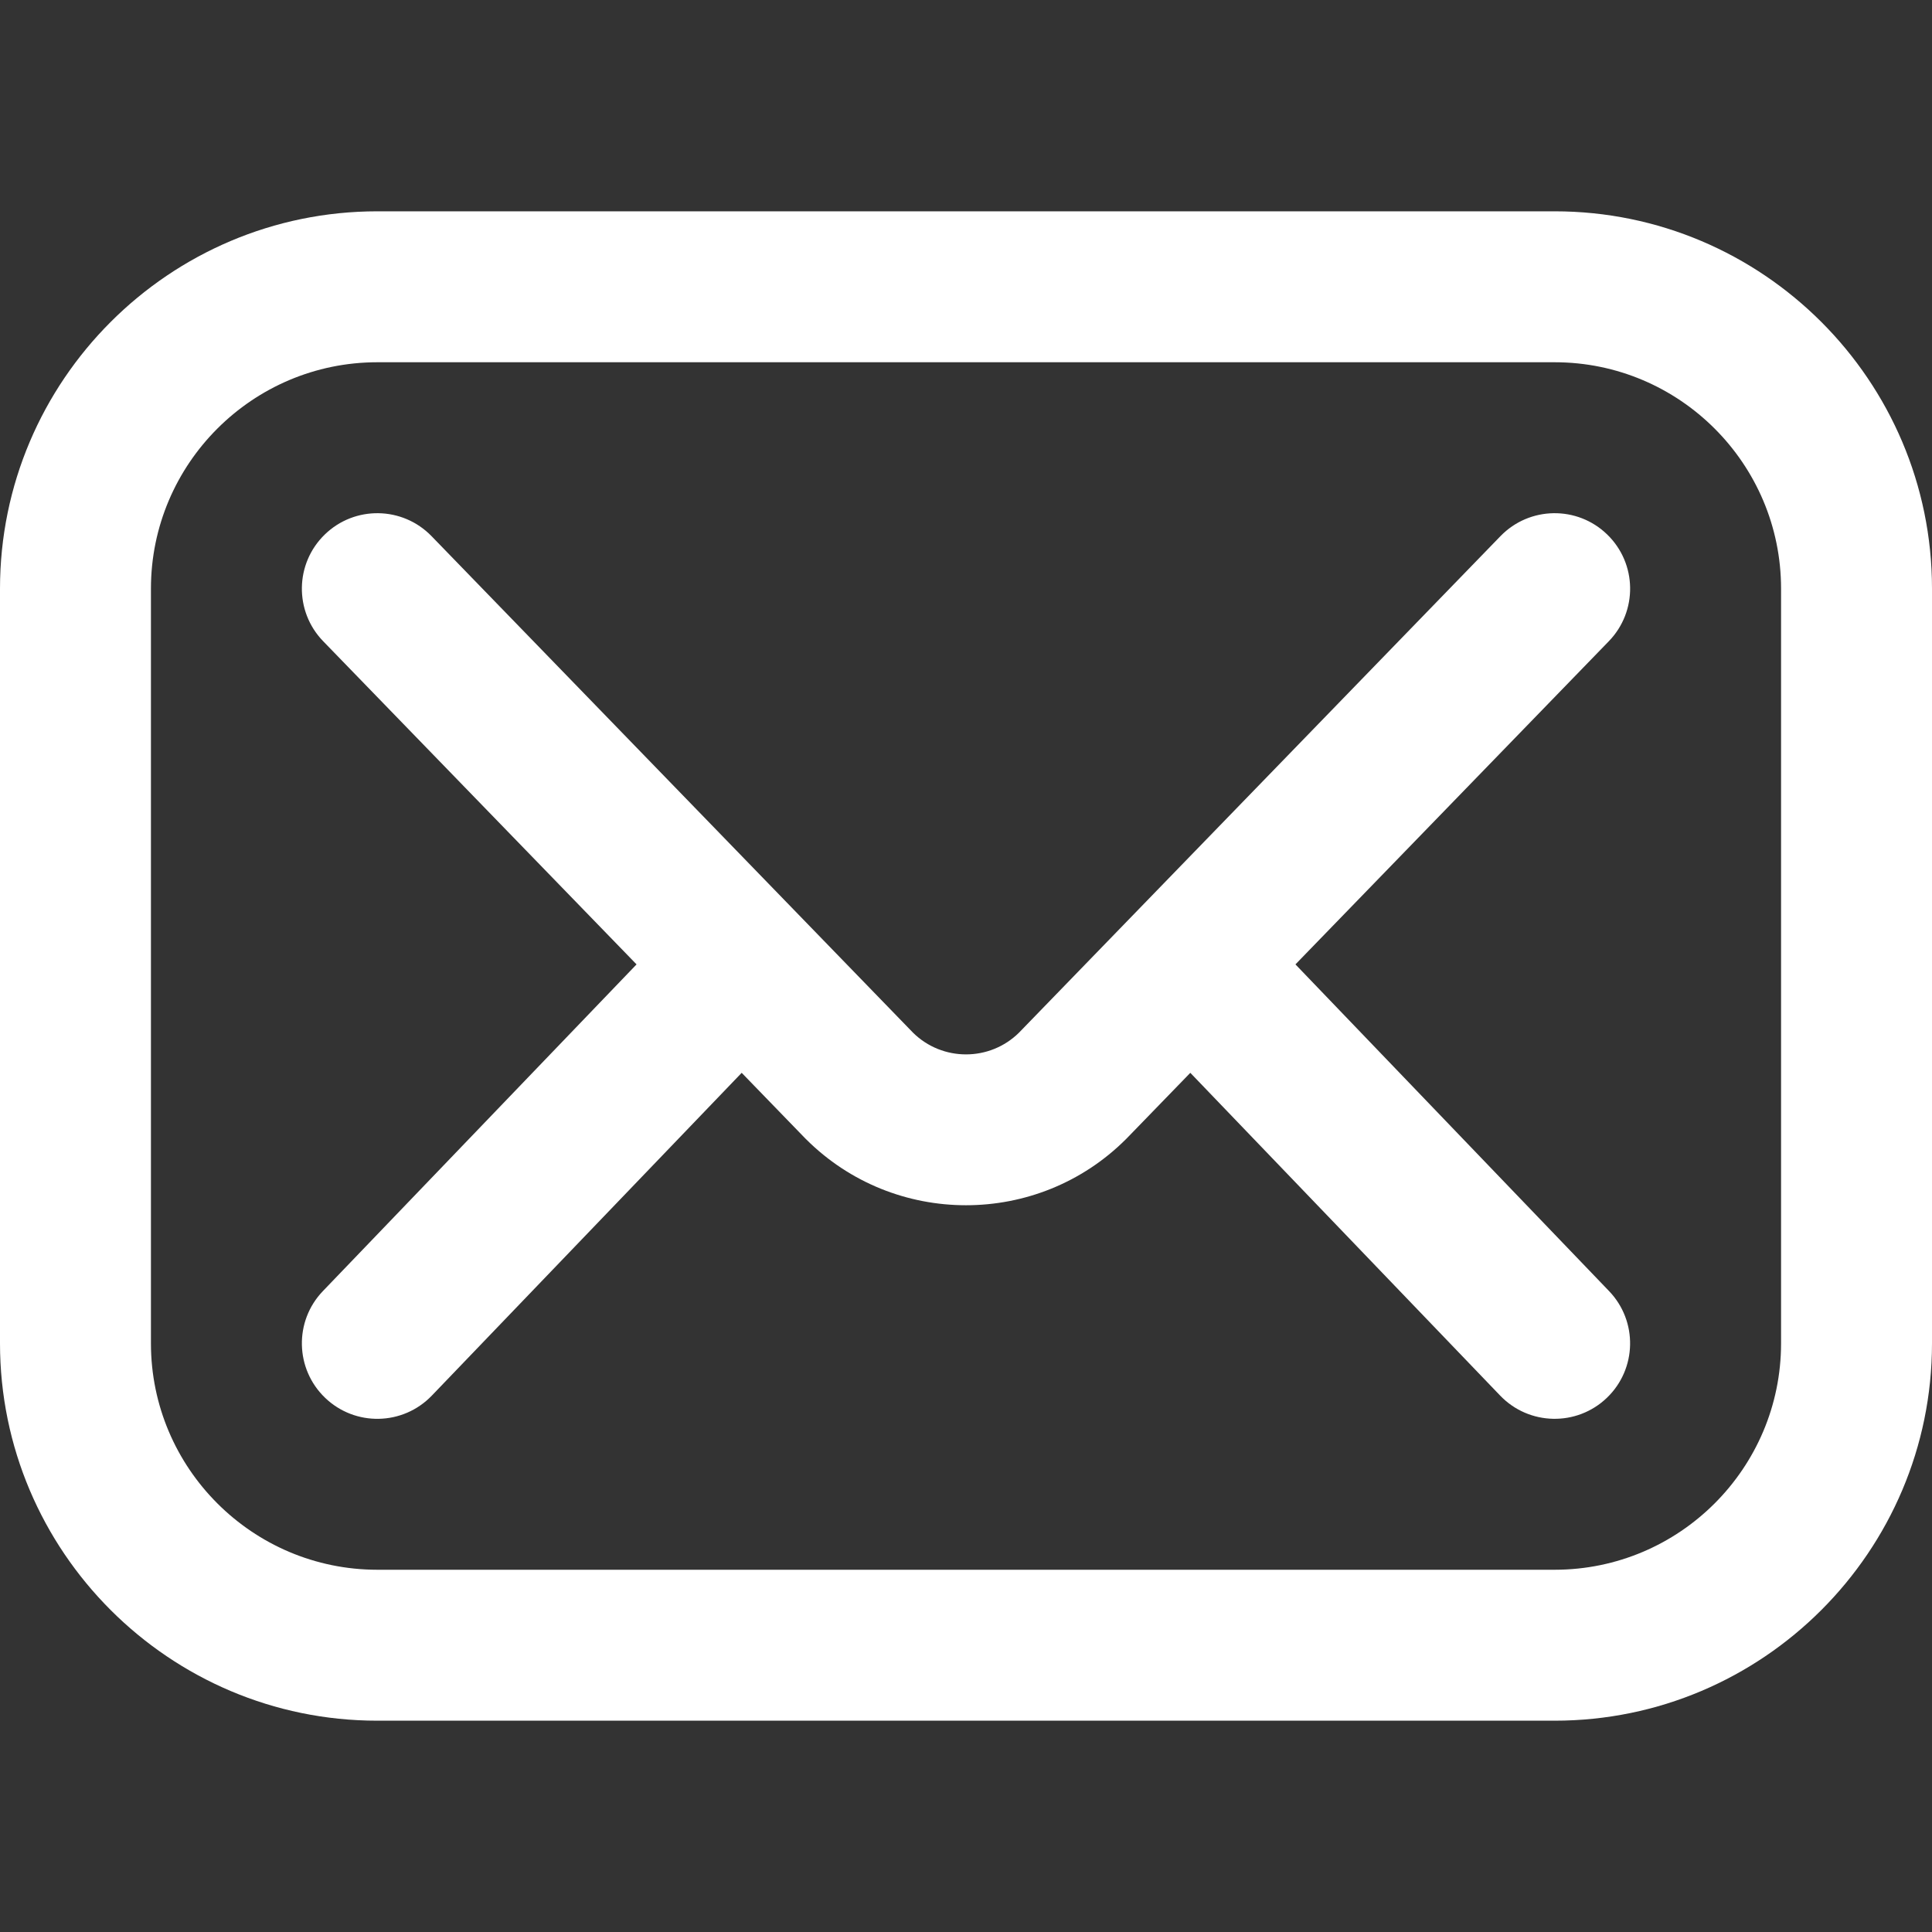 <svg width="48" height="48" viewBox="0 0 48 48" fill="none" xmlns="http://www.w3.org/2000/svg">
<rect x="0" y="0" width="48" height="48" fill="#333333" stroke="none"/>
<path d="M38.625 42.75H9.375C4.206 42.75 0 38.544 0 33.375V14.625C0 9.456 4.206 5.25 9.375 5.25H38.625C43.794 5.25 48 9.456 48 14.625V33.375C48 38.544 43.794 42.75 38.625 42.75ZM9.375 9C6.273 9 3.75 11.523 3.75 14.625V33.375C3.75 36.477 6.273 39 9.375 39H38.625C41.727 39 44.25 36.477 44.25 33.375V14.625C44.25 11.523 41.727 9 38.625 9H9.375Z" fill="white"/>
<path d="M32.185 23.96L39.971 15.931C40.692 15.187 40.674 14 39.93 13.279C39.187 12.558 38 12.577 37.279 13.32L25.317 25.656C24.588 26.376 23.412 26.376 22.683 25.656L10.721 13.32C10 12.577 8.813 12.558 8.07 13.279C7.326 14 7.308 15.187 8.029 15.931L15.815 23.96L8.022 32.077C7.305 32.824 7.33 34.011 8.077 34.728C8.823 35.445 10.01 35.421 10.728 34.674L18.427 26.654L20.002 28.279C20.009 28.286 20.016 28.293 20.022 28.299C21.119 29.396 22.559 29.944 24 29.944C25.44 29.944 26.881 29.396 27.977 28.299C27.984 28.293 27.991 28.286 27.997 28.279L29.573 26.654L37.272 34.674C37.989 35.42 39.176 35.445 39.923 34.728C40.67 34.011 40.694 32.824 39.977 32.077L32.185 23.96Z" fill="white"/>
</svg>
